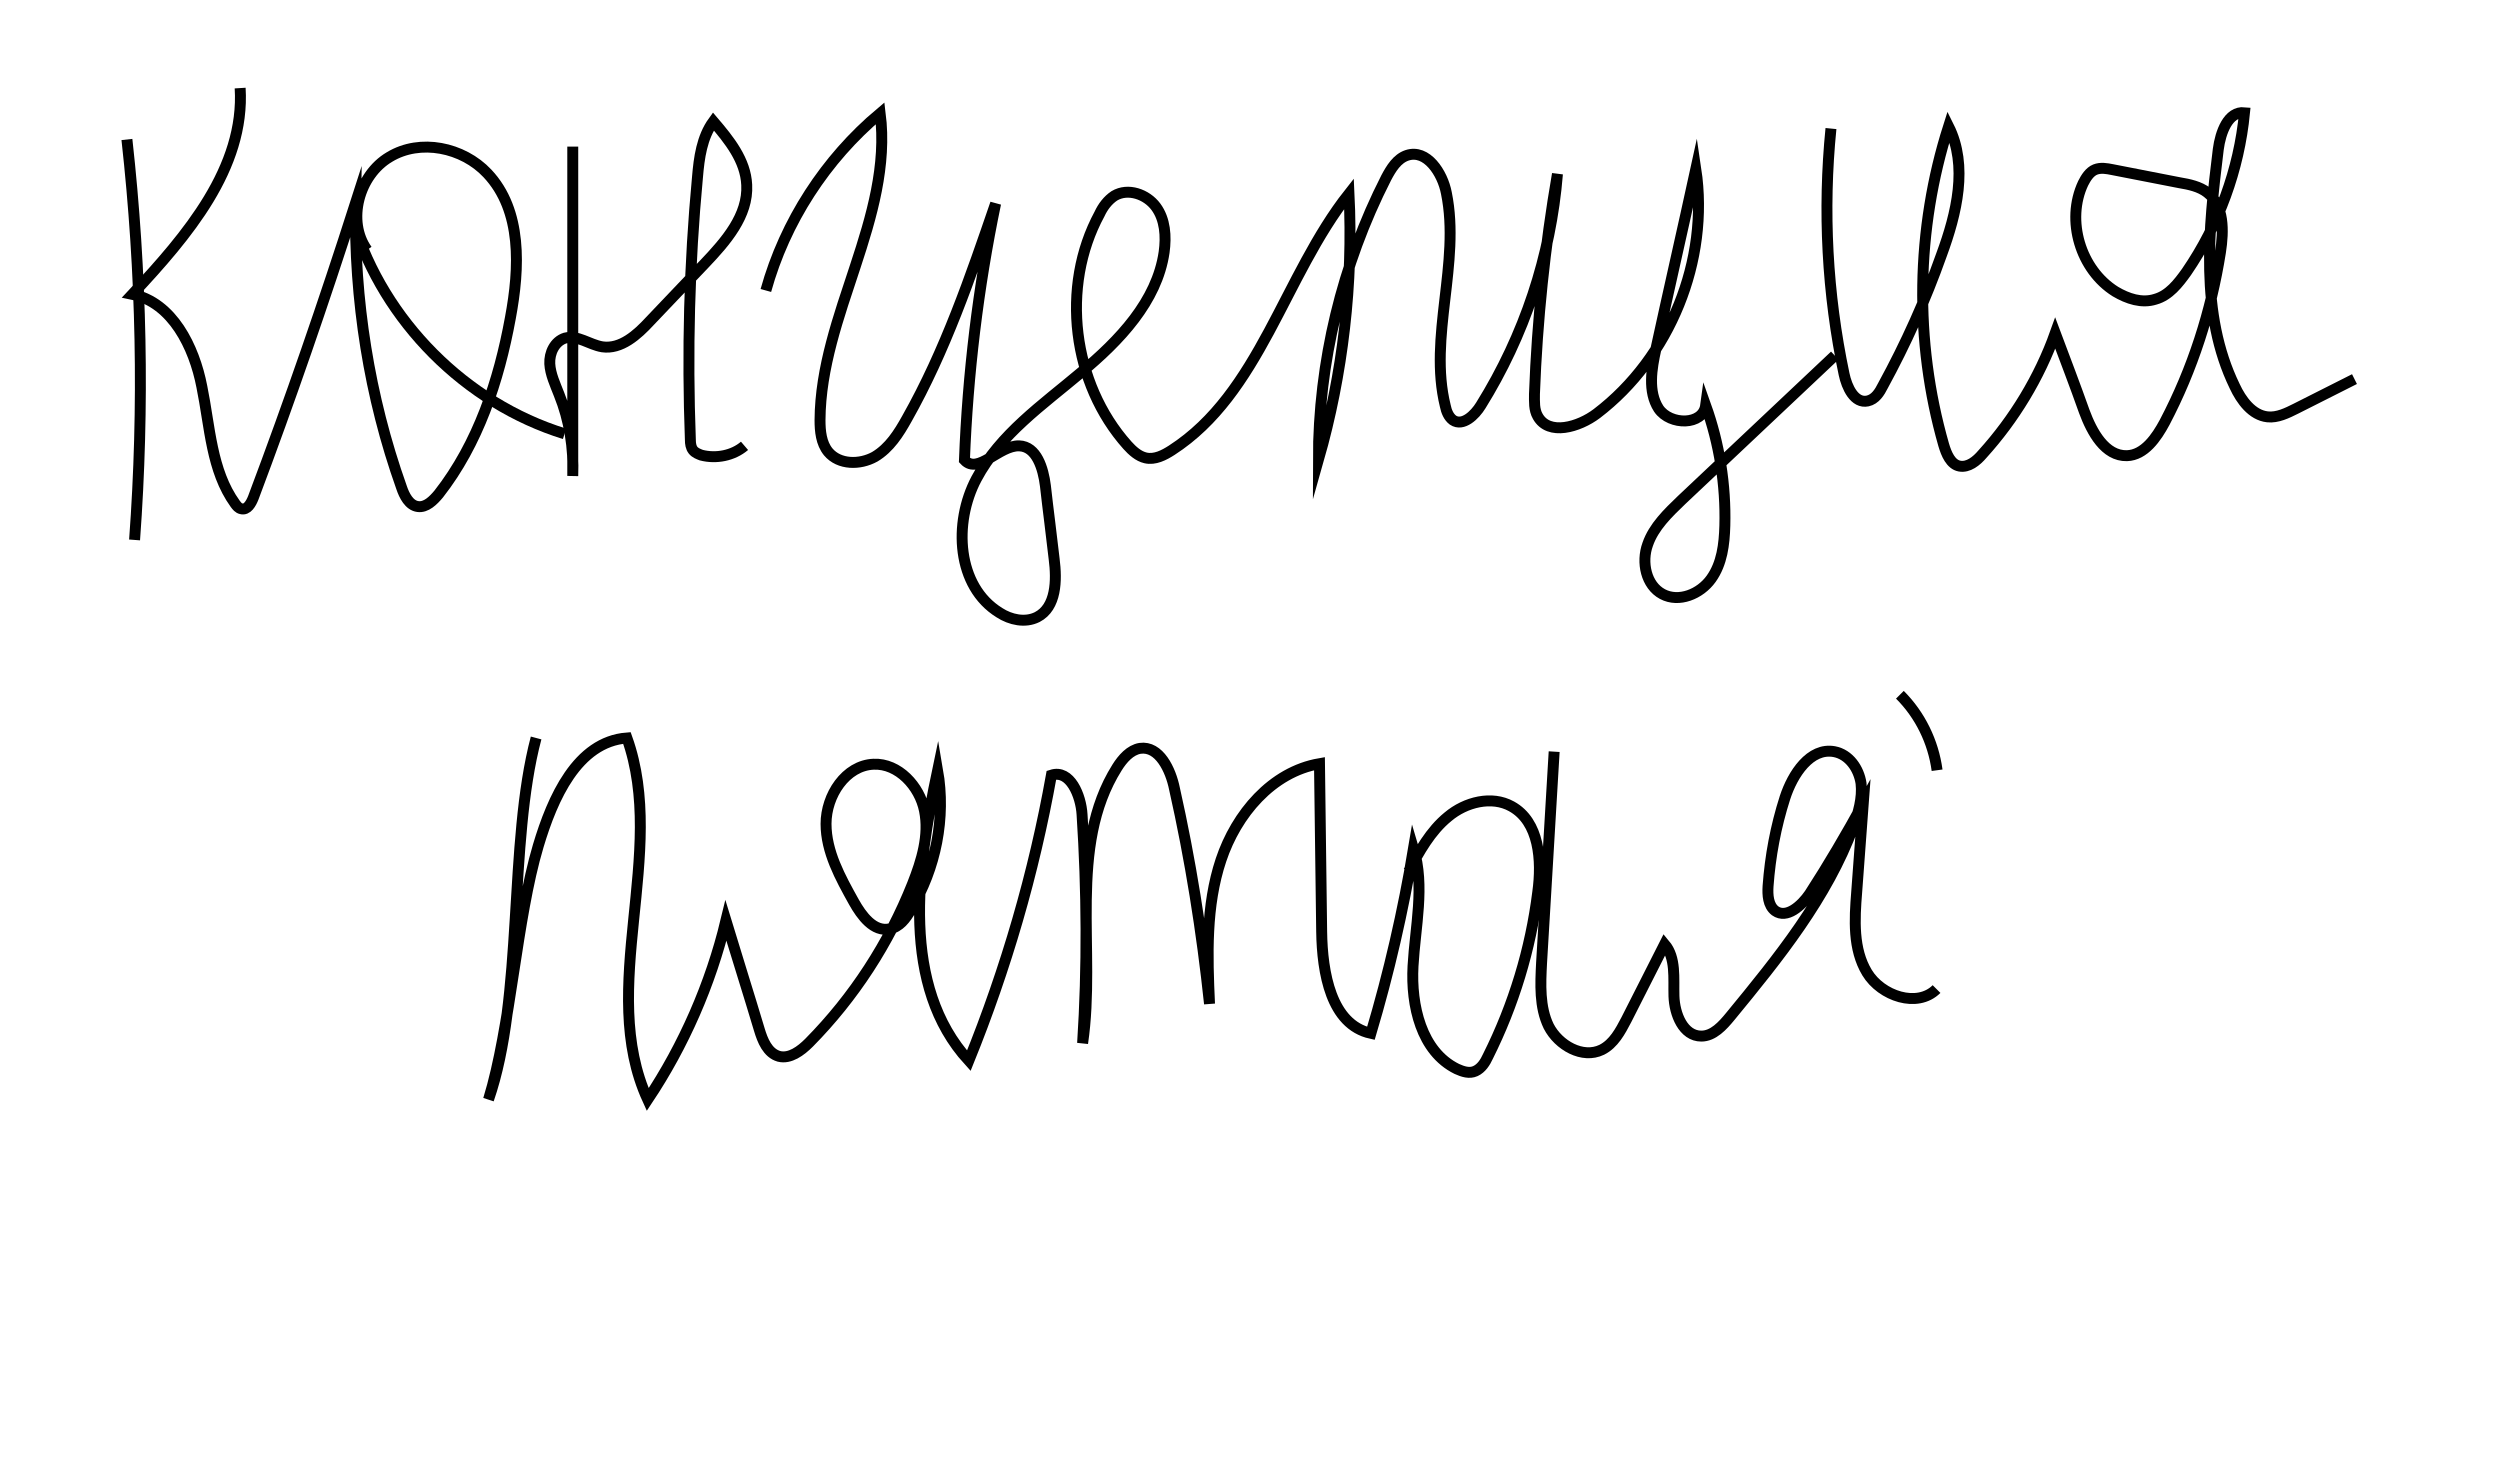 <?xml version="1.0" encoding="utf-8"?>
<!-- Generator: Adobe Illustrator 22.1.0, SVG Export Plug-In . SVG Version: 6.00 Build 0)  -->
<svg version="1.1" id="Слой_1" xmlns="http://www.w3.org/2000/svg" xmlns:xlink="http://www.w3.org/1999/xlink" x="0px" y="0px"
	 viewBox="0 0 457 267.8" style="enable-background:new 0 0 457 267.8;" xml:space="preserve">
<style type="text/css">
	.st0{fill:none;stroke:#000000;stroke-width:2;stroke-miterlimit:10;}
</style>
<path class="st0" d="M334.7,23.5c-1.5,15-0.7,30.2,2.4,44.9c0.5,2.4,1.9,5.4,4.3,4.9c1.4-0.3,2.2-1.6,2.8-2.8
	c4.2-7.7,7.8-15.7,10.7-23.9c2.8-7.6,4.9-16.3,1.3-23.5c-6,18.8-6.3,39.3-0.9,58.2c0.5,1.7,1.3,3.6,2.9,3.9c1.6,0.3,3.1-0.9,4.2-2.2
	c5.8-6.4,10.4-14,13.3-22.1c1.8,4.8,3.6,9.5,5.3,14.3c1.4,3.8,3.8,8.2,7.8,8.1c3.2-0.1,5.4-3.3,6.9-6.1c5.1-9.7,8.5-20.3,10.2-31.1
	c0.6-3.9,0.7-8.5-2.4-10.9c-1.4-1.1-3.3-1.5-5.1-1.8c-4.1-0.8-8.2-1.6-12.3-2.4c-1-0.2-2.1-0.4-3.1,0c-1,0.4-1.7,1.5-2.2,2.5
	c-3.2,6.8-0.5,15.8,5.9,19.8c2.2,1.3,4.8,2.2,7.3,1.4c2.5-0.7,4.2-2.9,5.7-5c5.9-8.6,9.6-18.7,10.6-29.1c-3-0.3-4.4,3.6-4.8,6.7
	c-1.8,14.6-3.4,30.1,3,43.3c1.2,2.6,3.2,5.3,6,5.6c1.8,0.2,3.6-0.7,5.2-1.5c3.6-1.8,7.1-3.6,10.7-5.4"/>
<path class="st0" d="M140,53.1c3.5-12.6,10.9-24,20.9-32.4c2.4,19.1-10.9,36.9-11,56.1c0,2,0.2,4.2,1.5,5.8c2,2.4,5.8,2.4,8.5,0.9
	c2.7-1.6,4.4-4.3,5.9-7c7-12.4,11.6-25.9,16.2-39.3c-3.2,15.4-5.1,31.2-5.7,46.9c2.5,2.7,6.3-2.7,10-2.6c3.2,0.1,4.4,4.1,4.8,7.3
	c0.5,4.5,1.1,8.9,1.6,13.4c0.5,3.9,0.4,8.8-3.1,10.6c-2.2,1.1-4.9,0.5-6.9-0.8c-7.8-4.8-8.5-16.4-4.2-24.5s12.1-13.5,19.1-19.4
	c7-5.8,13.9-13,15.2-22c0.4-2.9,0.2-6-1.5-8.3s-5.1-3.5-7.6-2c-1.2,0.8-2.1,2-2.7,3.3c-7.2,13.3-5,31,5.1,42.3c0.9,1,2,2,3.3,2.3
	c1.7,0.4,3.4-0.5,4.8-1.4c16.1-10.4,20.5-31.8,32.4-46.9c0.8,16.4-1.1,32.9-5.6,48.7c0-17.9,4.3-35.7,12.4-51.6
	c0.9-1.7,2-3.5,3.8-4.1c3.6-1.2,6.5,3.2,7.2,6.9c2.6,12.8-3.3,26.3-0.2,38.9c0.2,1,0.6,2,1.4,2.6c1.8,1.2,4-0.9,5.1-2.7
	c7.9-12.7,12.8-27.3,14-42.3c-2.3,13.3-3.7,26.7-4.2,40.2c0,1.4-0.1,2.9,0.6,4.1c2,3.6,7.5,2,10.8-0.5c13.4-10.2,20.6-28,18.1-44.7
	c-2.4,11-4.9,21.9-7.3,32.9c-0.8,3.6-1.5,7.8,0.5,10.9c2.1,3.1,8.1,3.1,8.6-0.6c2.5,7,3.7,14.5,3.5,22c-0.1,3.4-0.5,6.9-2.5,9.7
	c-2,2.8-5.9,4.4-8.9,2.8c-3-1.6-3.9-5.8-2.7-9.1c1.1-3.2,3.7-5.7,6.2-8.1c9.3-8.8,18.7-17.6,28-26.4"/>
<path class="st0" d="M23.2,25.5c2.7,24.3,3.2,48.8,1.4,73.2"/>
<path class="st0" d="M43.9,16.1c0.9,14.6-9.7,27-19.7,37.7c7.3,1.5,11.3,9.6,12.7,16.9C38.4,78,38.6,86,43,92.1
	c0.3,0.4,0.6,0.8,1.1,0.9c1.1,0.3,1.8-1,2.2-2C53,73.2,59.2,55.2,65,37.1c-0.3,17.7,2.5,35.4,8.4,52c0.5,1.5,1.4,3.3,3,3.5
	c1.5,0.2,2.8-1.1,3.8-2.3c7.2-9.2,11-20.7,13.1-32.2c1.7-9.1,2.2-19.6-4.2-26.4c-4.5-4.8-12.3-6.4-17.9-3c-5.6,3.3-7.9,11.7-4.1,17"
	/>
<path class="st0" d="M104.7,26.8c0,20.1,0,40.1,0,60.2c0.2-5.1-0.6-10.2-2.5-14.9c-0.7-1.8-1.6-3.7-1.7-5.6c-0.1-2,0.9-4.1,2.8-4.7
	c2.3-0.6,4.4,1.2,6.8,1.6c3.4,0.5,6.4-2.2,8.7-4.7c3.3-3.5,6.7-7,10-10.5c3.9-4.1,8-8.8,7.7-14.4c-0.2-4.5-3.2-8.2-6.1-11.6
	c-2.1,2.9-2.6,6.6-2.9,10.2c-1.5,15.9-1.9,32-1.3,48c0,0.7,0.1,1.4,0.5,1.9c0.4,0.5,1,0.7,1.5,0.9c2.7,0.7,5.8,0.1,7.9-1.7"/>
<path class="st0" d="M64.6,40.6c5.6,18.1,20.5,33.1,38.6,38.7"/>
<path class="st0" d="M141.5,48.5"/>
<path class="st0" d="M134.7,82.3"/>
<path class="st0" d="M347.3,127c3.7,3.7,6.1,8.6,6.8,13.8"/>
<path class="st0" d="M98,134.9c-5.1,19.2-2.2,47.3-8.7,66.1c4.1-13.4,5.1-33,9.1-46.4c2.6-8.7,7.1-19,16.2-19.7
	c7.5,21-5.5,45.8,3.8,66.1c6.6-9.9,11.5-21.1,14.3-32.7c2,6.6,4.1,13.2,6.1,19.9c0.6,2,1.5,4.3,3.6,4.9c2,0.5,4-1,5.5-2.5
	c8.2-8.3,14.6-18.2,18.9-29c1.7-4.3,3.1-8.9,2.2-13.4c-0.9-4.5-4.8-8.7-9.3-8.5c-5.1,0.2-8.7,5.7-8.7,10.9c0,5.1,2.6,9.8,5.1,14.3
	c1.4,2.5,3.6,5.5,6.5,4.9c1.8-0.3,3-1.9,3.9-3.5c4.6-7.6,6.4-16.8,4.9-25.5c-3.8,18.1-6.8,39.4,5.7,53.1
	c6.8-16.8,11.9-34.3,15.1-52.2c3.4-1.1,5.4,3.7,5.6,7.2c0.9,13.9,1,27.9,0.1,41.8c2.5-17-2.8-35.9,6.3-50.4c1-1.6,2.4-3.2,4.2-3.5
	c3.5-0.5,5.6,3.9,6.3,7.4c2.9,12.9,5,26.1,6.4,39.3c-0.4-8.8-0.7-17.9,2.1-26.3c2.8-8.4,9.3-16.1,18-17.6
	c0.1,10.2,0.3,20.5,0.4,30.7c0.1,7.5,1.7,17,9,18.6c3.3-11.1,5.9-22.4,7.8-33.8c2.1,6.9,0.3,14.3-0.1,21.5s1.5,15.6,8,18.8
	c1.1,0.5,2.3,0.9,3.4,0.4c1.1-0.5,1.8-1.6,2.3-2.7c4.7-9.4,7.8-19.6,9.1-30c0.8-5.8,0.3-12.9-4.8-15.7c-3.6-2-8.4-0.8-11.6,1.9
	c-3.2,2.6-5.3,6.4-7.2,10"/>
<path class="st0" d="M284.1,137.4c-0.8,12.9-1.5,25.8-2.3,38.6c-0.2,3.9-0.4,8.1,1.3,11.6c1.8,3.5,6.2,6,9.7,4.3
	c2.2-1.1,3.4-3.4,4.5-5.5c2.3-4.6,4.7-9.2,7-13.8c2.1,2.5,1.6,6.2,1.7,9.5c0.1,3.3,1.7,7.3,5,7.3c2.2,0,3.9-1.9,5.3-3.6
	c8.8-10.7,17.7-21.7,22.5-34.7c0.9-2.5,1.7-5.2,1.4-7.9c-0.4-2.7-2.2-5.3-4.9-5.8c-4.4-0.8-7.6,4.1-9,8.4
	c-1.7,5.3-2.7,10.7-3.1,16.2c-0.1,1.6,0,3.5,1.3,4.5c2.1,1.5,4.8-0.9,6.3-3.1c3.5-5.4,6.7-10.9,9.8-16.5c-0.4,5.4-0.8,10.8-1.2,16.2
	c-0.4,5-0.7,10.4,1.9,14.7c2.6,4.3,9.2,6.5,12.7,3"/>
</svg>
